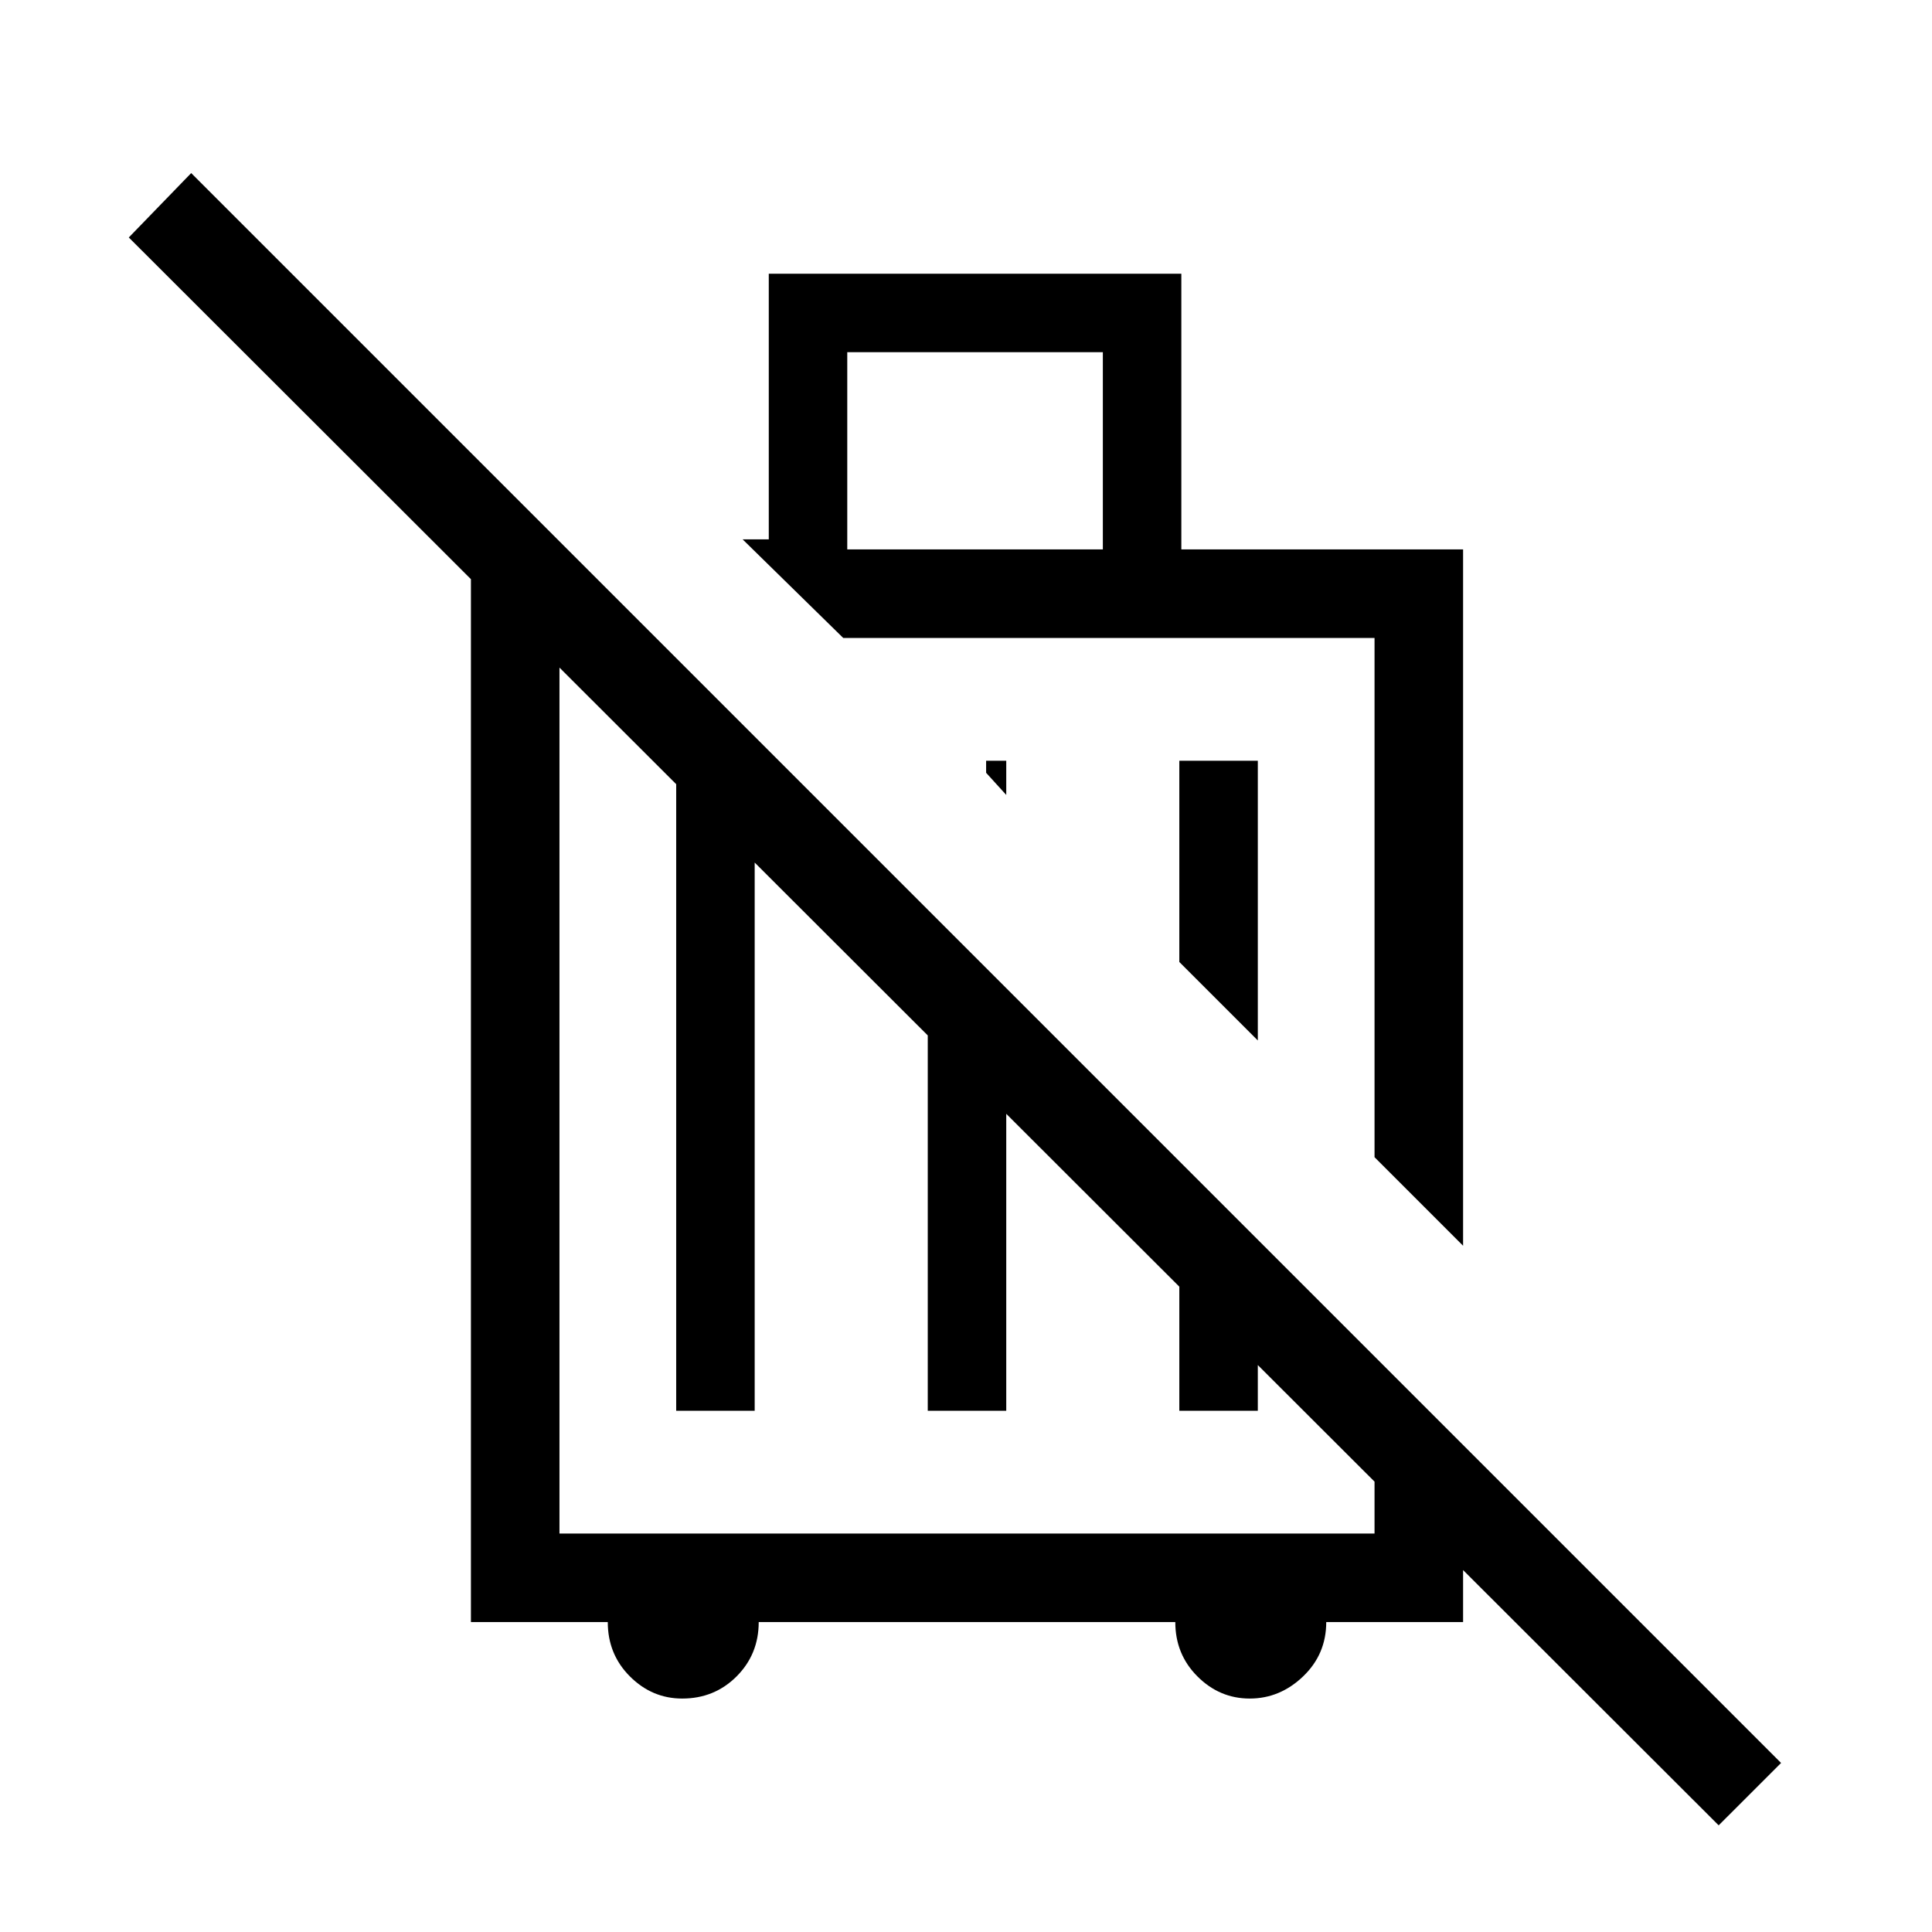 <svg xmlns="http://www.w3.org/2000/svg" height="48" width="48"><path d="m36.35 30.95-2.2-2.2v-12.9h-13.2l-2.5-2.45h.65V6.8h10.25v6.85h7Zm-5.1-5.1L29.3 23.9v-5h1.95ZM25 19.75l-.5-.55v-.3h.5Zm-3.95-6.1h6.35v-4.9h-6.35Zm-4.1 28.55q-.75 0-1.3-.55t-.55-1.35h-3.4V13.65h2.4l2.2 2.2h-2.4V38.1h20.25v-4.4l2.2 2.2v4.4h-3.4q0 .8-.575 1.35t-1.325.55q-.75 0-1.3-.55t-.55-1.35H18.85q0 .8-.55 1.35t-1.35.55Zm25.75 3.15L3.2 5.9l1.55-1.6 39.5 39.5Zm-25.9-10.3v-18.7l1.95 1.95v16.75Zm6.25-12.45L25 24.55v10.5h-1.95Zm6.25 6.25 1.95 1.95v4.25H29.3Zm-1.6-6.55Zm-3.65 4.5Z"/></svg>